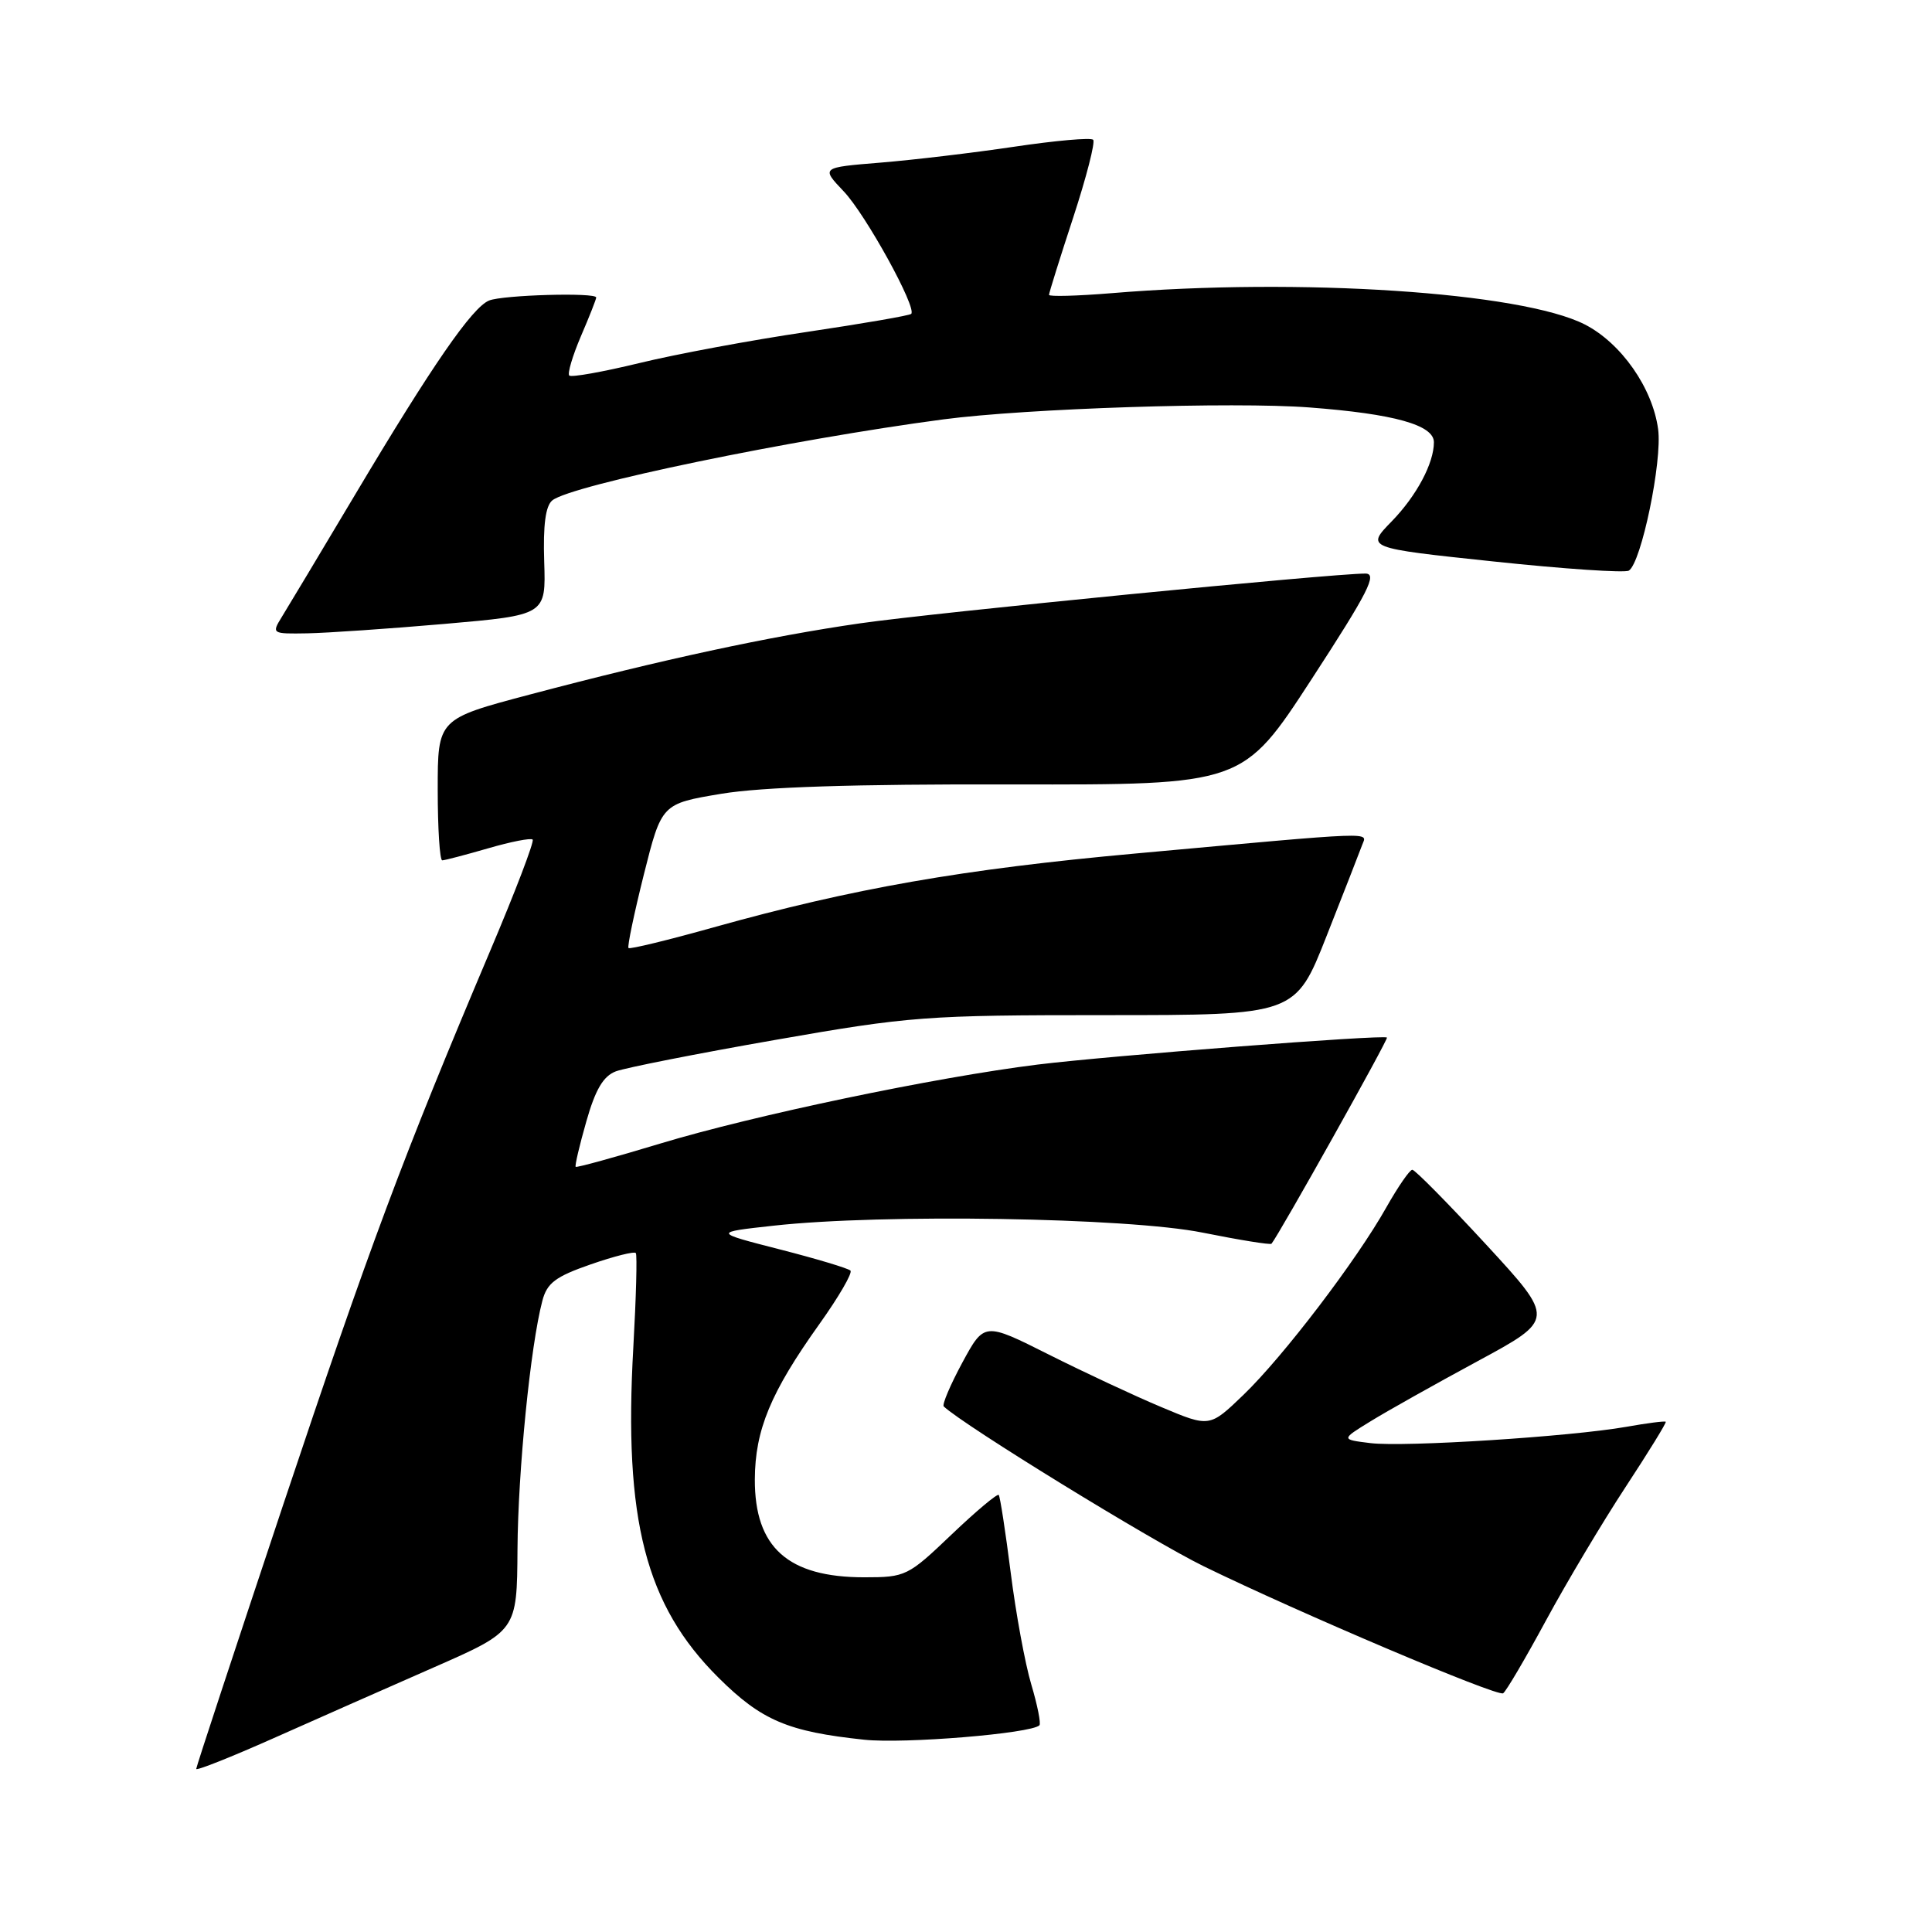 <?xml version="1.0" encoding="UTF-8" standalone="no"?>
<!DOCTYPE svg PUBLIC "-//W3C//DTD SVG 1.1//EN" "http://www.w3.org/Graphics/SVG/1.1/DTD/svg11.dtd" >
<svg xmlns="http://www.w3.org/2000/svg" xmlns:xlink="http://www.w3.org/1999/xlink" version="1.1" viewBox="0 0 256 256">
 <g >
 <path fill="currentColor"
d=" M 57.50 220.93 C 68.50 216.10 68.50 216.10 68.57 205.30 C 68.64 194.88 70.29 178.34 71.86 172.38 C 72.48 170.00 73.60 169.16 78.26 167.54 C 81.37 166.46 84.06 165.78 84.25 166.04 C 84.44 166.29 84.29 171.90 83.92 178.50 C 82.62 201.39 85.53 212.69 95.20 222.30 C 100.90 227.96 104.38 229.45 114.50 230.52 C 119.79 231.09 136.64 229.70 137.73 228.61 C 137.95 228.38 137.47 225.95 136.65 223.20 C 135.83 220.45 134.60 213.76 133.92 208.35 C 133.23 202.93 132.52 198.32 132.34 198.09 C 132.16 197.87 129.34 200.23 126.08 203.34 C 120.31 208.85 120.00 209.00 114.52 209.00 C 104.41 209.00 99.99 205.05 100.02 196.03 C 100.05 189.47 102.11 184.50 108.57 175.45 C 111.14 171.85 112.99 168.66 112.69 168.36 C 112.39 168.06 108.17 166.79 103.32 165.55 C 94.50 163.29 94.50 163.29 102.50 162.41 C 116.91 160.81 149.43 161.33 159.36 163.33 C 164.24 164.31 168.34 164.97 168.48 164.80 C 169.47 163.62 184.00 137.67 183.78 137.48 C 183.31 137.07 147.09 139.88 137.50 141.06 C 123.95 142.74 99.87 147.78 87.51 151.52 C 81.46 153.35 76.41 154.74 76.28 154.61 C 76.15 154.48 76.78 151.78 77.69 148.60 C 78.89 144.37 79.94 142.59 81.60 141.96 C 82.85 141.49 92.34 139.61 102.69 137.80 C 120.61 134.66 122.69 134.51 146.58 134.51 C 171.65 134.51 171.65 134.51 175.79 124.00 C 178.07 118.23 180.18 112.81 180.49 111.97 C 181.13 110.21 183.04 110.13 150.50 113.09 C 127.57 115.17 113.04 117.71 94.55 122.88 C 88.53 124.57 83.46 125.80 83.28 125.62 C 83.10 125.44 84.02 121.06 85.31 115.89 C 87.67 106.50 87.67 106.50 95.58 105.18 C 101.00 104.28 113.18 103.89 134.09 103.94 C 164.68 104.00 164.68 104.00 173.79 90.00 C 181.30 78.46 182.55 76.00 180.92 76.00 C 176.45 76.00 123.72 81.19 114.00 82.59 C 101.97 84.32 87.73 87.39 70.20 92.03 C 58.00 95.26 58.00 95.26 58.00 104.63 C 58.00 109.78 58.27 114.00 58.60 114.00 C 58.92 114.00 61.66 113.28 64.67 112.41 C 67.68 111.53 70.34 111.01 70.58 111.25 C 70.82 111.49 68.27 118.17 64.91 126.09 C 53.36 153.38 49.02 165.01 37.52 199.40 C 31.19 218.38 26.00 234.12 26.00 234.39 C 26.00 234.66 30.61 232.83 36.25 230.32 C 41.89 227.81 51.45 223.58 57.50 220.93 Z  M 204.84 214.74 C 207.59 209.66 212.34 201.70 215.39 197.05 C 218.44 192.40 220.84 188.51 220.72 188.39 C 220.60 188.27 218.25 188.57 215.50 189.06 C 208.11 190.36 186.09 191.77 181.59 191.22 C 177.68 190.74 177.68 190.74 181.59 188.34 C 183.74 187.01 190.12 183.43 195.78 180.37 C 206.05 174.82 206.05 174.82 196.92 164.91 C 191.89 159.46 187.49 155.00 187.14 155.00 C 186.79 155.00 185.25 157.24 183.71 159.96 C 179.77 166.98 170.06 179.72 164.77 184.82 C 160.28 189.14 160.28 189.14 153.89 186.45 C 150.38 184.98 143.66 181.84 138.96 179.48 C 130.42 175.19 130.42 175.19 127.51 180.56 C 125.91 183.52 124.81 186.13 125.05 186.36 C 127.74 188.89 152.58 204.16 159.50 207.54 C 172.16 213.72 198.37 224.84 199.17 224.37 C 199.54 224.16 202.09 219.82 204.84 214.74 Z  M 58.92 82.67 C 72.34 81.50 72.34 81.50 72.11 74.42 C 71.95 69.55 72.29 67.02 73.19 66.30 C 75.72 64.27 104.78 58.25 125.00 55.57 C 135.99 54.12 163.40 53.22 173.51 53.99 C 184.72 54.84 190.00 56.31 190.00 58.60 C 190.00 61.38 187.71 65.68 184.43 69.06 C 180.97 72.61 180.97 72.61 197.92 74.40 C 207.24 75.39 215.30 75.93 215.83 75.61 C 217.48 74.58 220.28 61.10 219.71 56.87 C 218.97 51.39 214.81 45.46 209.99 42.99 C 201.59 38.71 172.22 36.77 147.25 38.85 C 142.71 39.22 139.00 39.32 139.00 39.07 C 139.00 38.81 140.44 34.21 142.20 28.84 C 143.96 23.46 145.15 18.82 144.85 18.52 C 144.55 18.21 139.84 18.63 134.40 19.44 C 128.95 20.25 120.97 21.20 116.65 21.55 C 108.79 22.19 108.79 22.19 111.79 25.35 C 114.70 28.40 121.53 40.80 120.74 41.59 C 120.53 41.81 114.31 42.88 106.93 43.98 C 99.54 45.07 89.54 46.93 84.71 48.11 C 79.87 49.28 75.70 50.03 75.43 49.76 C 75.17 49.50 75.86 47.16 76.97 44.56 C 78.09 41.96 79.00 39.65 79.00 39.42 C 79.00 38.73 66.64 39.08 64.81 39.82 C 62.57 40.72 57.26 48.41 47.08 65.50 C 42.49 73.20 38.11 80.51 37.34 81.75 C 35.97 83.97 36.03 84.00 40.73 83.92 C 43.35 83.87 51.54 83.31 58.92 82.67 Z "/>
</g>
</svg>